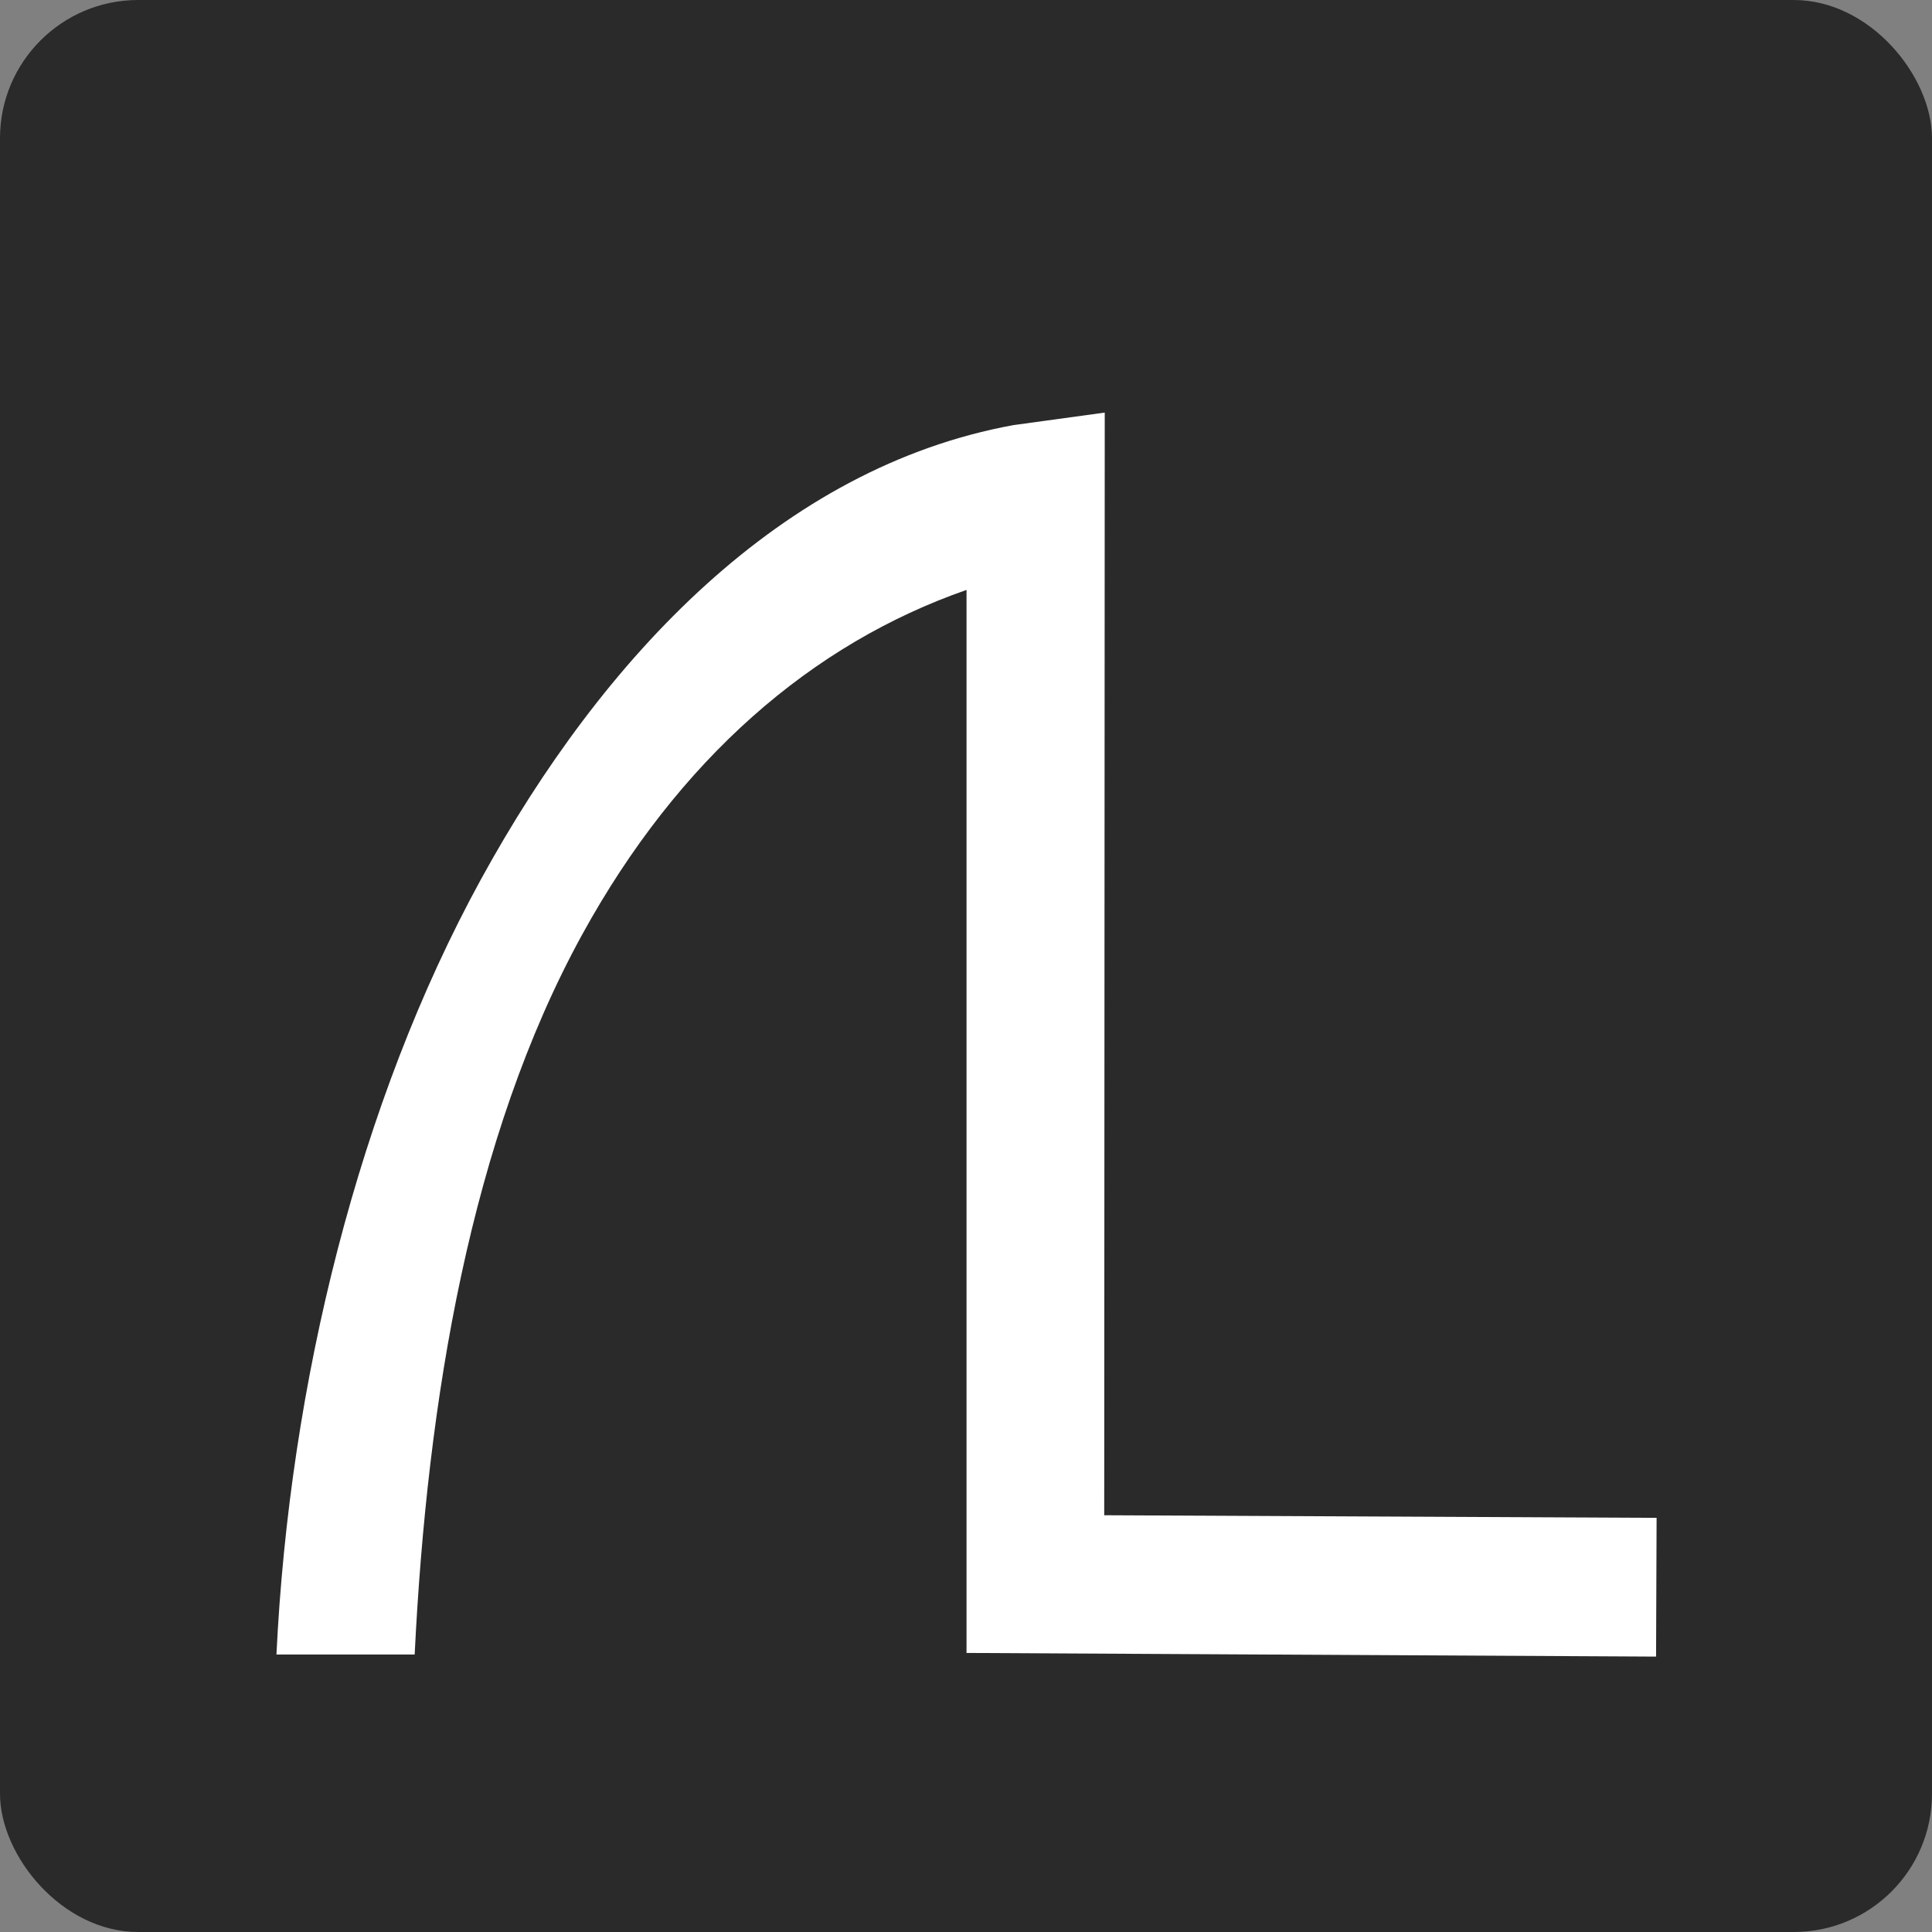<?xml version="1.0" encoding="UTF-8" standalone="no"?>
<!-- Created with Inkscape (http://www.inkscape.org/) -->

<svg
   xmlns:dc="http://purl.org/dc/elements/1.1/"
   xmlns:cc="http://creativecommons.org/ns#"
   xmlns:rdf="http://www.w3.org/1999/02/22-rdf-syntax-ns#"
   xmlns:svg="http://www.w3.org/2000/svg"
   xmlns="http://www.w3.org/2000/svg"
   xmlns:sodipodi="http://sodipodi.sourceforge.net/DTD/sodipodi-0.dtd"
   xmlns:inkscape="http://www.inkscape.org/namespaces/inkscape"
   width="14"
   height="14"
   viewBox="0 0 3.704 3.704"
   version="1.1"
   id="svg1626"
   inkscape:version="0.92.4 5da689c313, 2019-01-14"
   sodipodi:docname="round_square_wave_active.svg">
  <rect x="0" y="0" width="3.704" height="3.704" fill="#808080" stroke="none"/>
  <defs
     id="defs1620" />
  <sodipodi:namedview
     id="base"
     pagecolor="#121316"
     bordercolor="#666666"
     borderopacity="1.0"
     inkscape:pageopacity="0"
     inkscape:pageshadow="2"
     inkscape:zoom="32.040762"
     inkscape:cx="0.87096636"
     inkscape:cy="6.3474284"
     inkscape:document-units="px"
     inkscape:current-layer="layer2"
     showgrid="true"
     units="px"
     inkscape:window-width="1440"
     inkscape:window-height="836"
     inkscape:window-x="0"
     inkscape:window-y="35"
     inkscape:window-maximized="1"
     inkscape:snap-bbox="true"
     inkscape:bbox-paths="true"
     inkscape:bbox-nodes="true"
     inkscape:snap-bbox-edge-midpoints="true"
     inkscape:snap-bbox-midpoints="true"
     inkscape:object-paths="true"
     inkscape:snap-intersection-paths="true"
     inkscape:snap-smooth-nodes="true"
     inkscape:snap-midpoints="true"
     inkscape:snap-object-midpoints="true"
     inkscape:snap-center="true"
     inkscape:snap-page="true"
     inkscape:snap-text-baseline="false">
    <inkscape:grid
       type="xygrid"
       id="grid2171"
       empspacing="14"
       dotted="false" />
  </sodipodi:namedview>
  <g
     inkscape:label="Background"
     inkscape:groupmode="layer"
     id="layer1"
     transform="translate(0,-293.296)"
     style="display:inline"
     sodipodi:insensitive="true">
    <rect
       inkscape:export-ydpi="90"
       inkscape:export-xdpi="90"
       inkscape:export-filename="/home/rebecca/Personal projects 2016/LMMS Theme Source Files/exported_icons/moog_saw_wave_active.png"
       ry="0.265"
       rx="0.265"
       style="display:inline;opacity:1;fill:#000000;fill-opacity:0.668;stroke:none;stroke-width:0.265"
       id="rect821"
       width="3.704"
       height="3.704"
       x="0"
       y="293.296" />
  </g>
  <g
     inkscape:groupmode="layer"
     id="layer2"
     inkscape:label="Icon"
     transform="translate(0,-1.587)">
    <path
       style="display:inline;fill:#ffffff;fill-opacity:1;stroke:none;stroke-width:0.265"
       d="M 2.118,2.378 2.117,4.492 3.176,4.497 3.175,4.763 1.853,4.756 1.853,2.718 C 1.557,2.821 1.301,3.042 1.116,3.379 0.902,3.769 0.819,4.271 0.795,4.759 H 0.53 C 0.555,4.24 0.688,3.7 0.922,3.273 1.156,2.846 1.499,2.483 1.943,2.402 Z"
       id="path8135"
       inkscape:connector-curvature="0"
       sodipodi:nodetypes="ccccccsccscc" />
  </g>
</svg>
